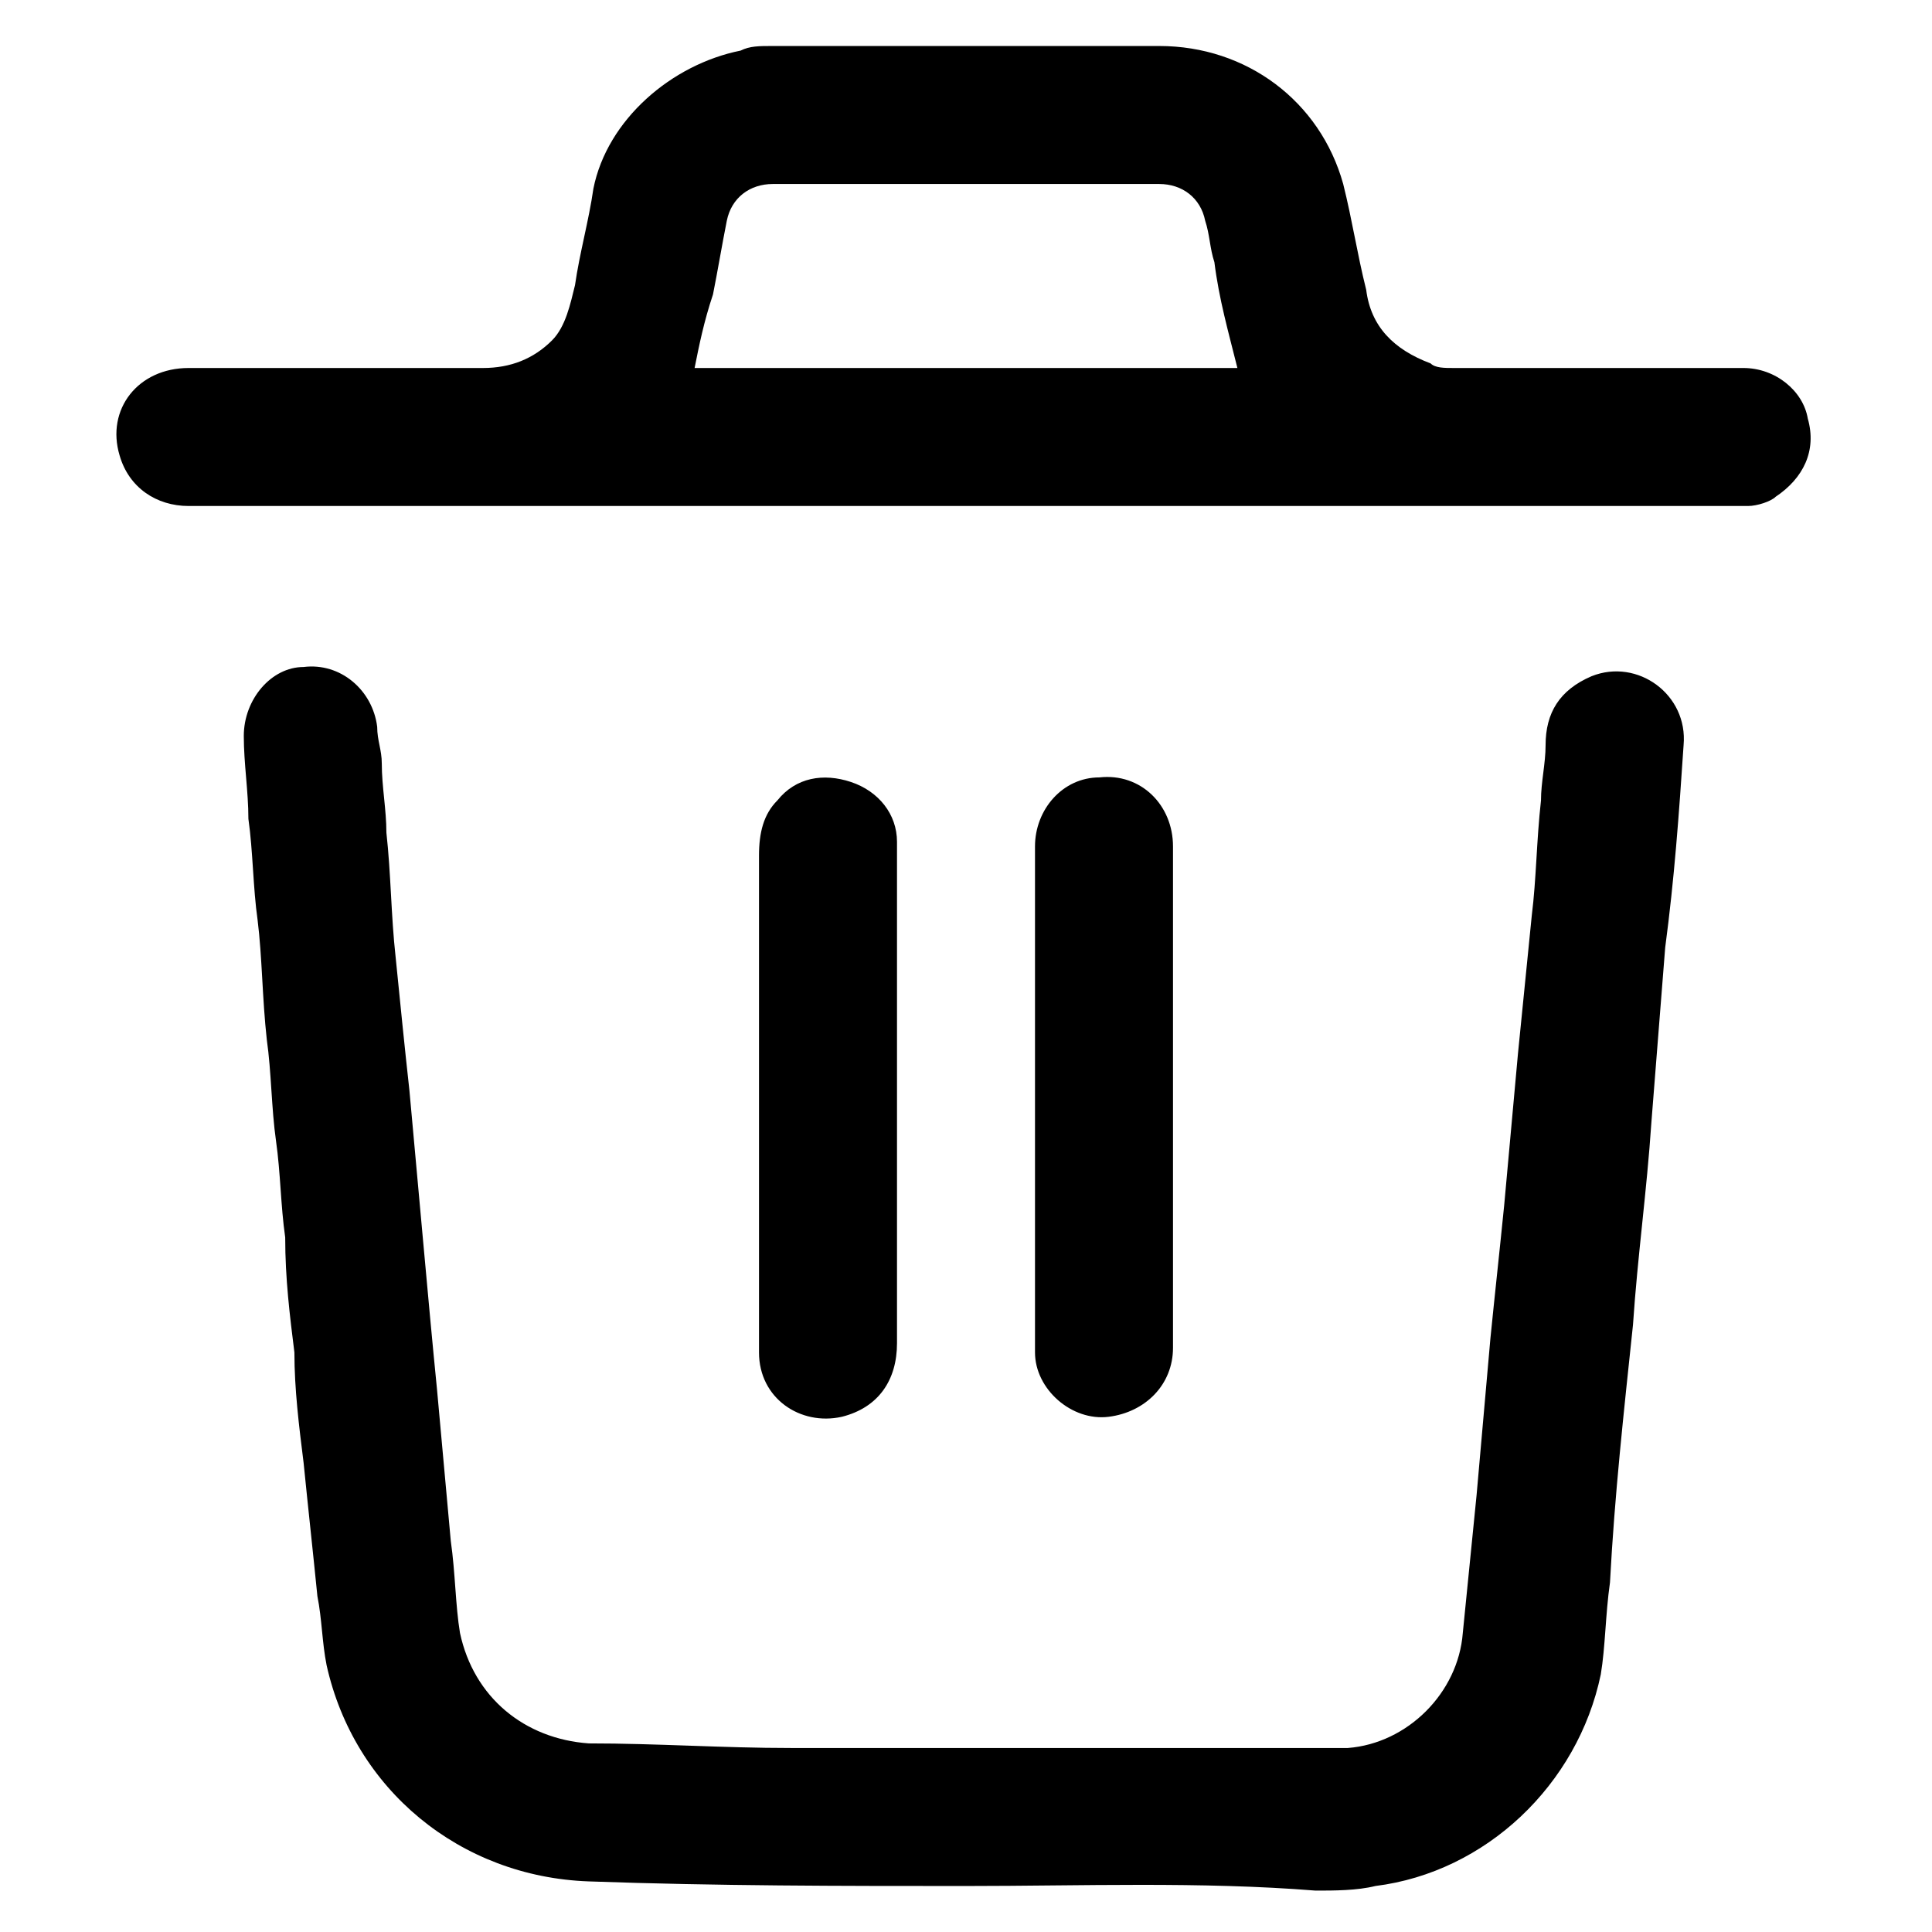 <svg  width="1em" height="1em" focusable="false" aria-hidden="true" fill="currentColor" viewBox="0 0 1024 1024" version="1.1" xmlns="http://www.w3.org/2000/svg"><path  d="M512 999.619c-65.829 0-131.657 0-199.924-2.438-68.267-2.438-124.343-48.762-138.971-114.59-2.438-12.19-2.438-24.381-4.876-36.571-2.438-24.381-4.876-46.324-7.314-70.705-2.438-19.505-4.876-39.01-4.876-58.514-2.438-19.505-4.876-39.01-4.876-60.952-2.438-17.067-2.438-34.133-4.876-51.2-2.438-17.067-2.438-36.571-4.876-53.638-2.438-21.943-2.438-43.886-4.876-63.39-2.438-17.067-2.438-36.571-4.876-53.638 0-14.629-2.438-29.257-2.438-43.886 0-19.505 14.629-36.571 31.695-36.571 19.505-2.438 36.571 12.19 39.01 31.695 0 7.314 2.438 12.19 2.438 19.505 0 12.19 2.438 24.381 2.438 36.571 2.438 21.943 2.438 43.886 4.876 65.829 2.438 24.381 4.876 48.762 7.314 70.705l7.314 80.457c2.438 26.819 4.876 53.638 7.314 78.019l7.314 80.457c2.438 17.067 2.438 34.133 4.876 48.762 7.314 34.133 34.133 56.076 68.267 58.514 36.571 0 70.705 2.438 107.276 2.438h295.01c31.695-2.438 58.514-29.257 60.952-60.952l7.314-73.143c2.438-26.819 4.876-56.076 7.314-82.895 2.438-24.381 4.876-46.324 7.314-70.705l7.314-80.457 7.314-73.143c2.438-19.505 2.438-39.01 4.876-60.952 0-9.752 2.438-19.505 2.438-29.257 0-17.067 7.314-29.257 24.381-36.571 24.381-9.752 51.2 9.752 48.762 36.571-2.438 36.571-4.876 70.705-9.752 107.276-2.438 31.695-4.876 60.952-7.314 92.648-2.438 36.571-7.314 70.705-9.752 107.276-4.876 46.324-9.752 90.21-12.19 136.533-2.438 17.067-2.438 34.133-4.876 48.762-12.19 58.514-60.952 104.838-119.467 112.152-9.752 2.438-21.943 2.438-31.695 2.438-60.952-4.876-124.343-2.438-185.295-2.438zM512 268.19H99.962c-17.067 0-31.695-9.752-36.571-26.819C56.076 216.99 73.143 195.048 99.962 195.048h156.038c14.629 0 26.819-4.876 36.571-14.629 7.314-7.314 9.752-19.505 12.19-29.257 2.438-17.067 7.314-34.133 9.752-51.2 7.314-36.571 41.448-65.829 78.019-73.143 4.876-2.438 9.752-2.438 17.067-2.438h204.8c46.324 0 85.333 29.257 97.524 73.143 4.876 19.505 7.314 36.571 12.19 56.076 2.438 19.505 14.629 31.695 34.133 39.01 2.438 2.438 7.314 2.438 12.19 2.438h153.6c17.067 0 31.695 12.19 34.133 26.819 4.876 17.067-2.438 31.695-17.067 41.448-2.438 2.438-9.752 4.876-14.629 4.876H512z m-143.848-73.143h287.695c-4.876-19.505-9.752-36.571-12.19-56.076-2.438-7.314-2.438-14.629-4.876-21.943-2.438-12.19-12.19-19.505-24.381-19.505h-204.8c-12.19 0-21.943 7.314-24.381 19.505-2.438 12.19-4.876 26.819-7.314 39.01-4.876 14.629-7.314 26.819-9.752 39.01zM402.286 582.705v-129.219c0-12.19 2.438-21.943 9.752-29.257 9.752-12.19 24.381-14.629 39.01-9.752 14.629 4.876 24.381 17.067 24.381 31.695V711.924c0 19.505-9.752 34.133-29.257 39.01-21.943 4.876-43.886-9.752-43.886-34.133v-14.629-119.467zM621.714 582.705v131.657c0 19.505-14.629 34.133-34.133 36.571-19.505 2.438-39.01-14.629-39.01-34.133v-2.438-265.752c0-19.505 14.629-36.571 34.133-36.571 21.943-2.438 39.01 14.629 39.01 36.571v134.095z" /></svg>